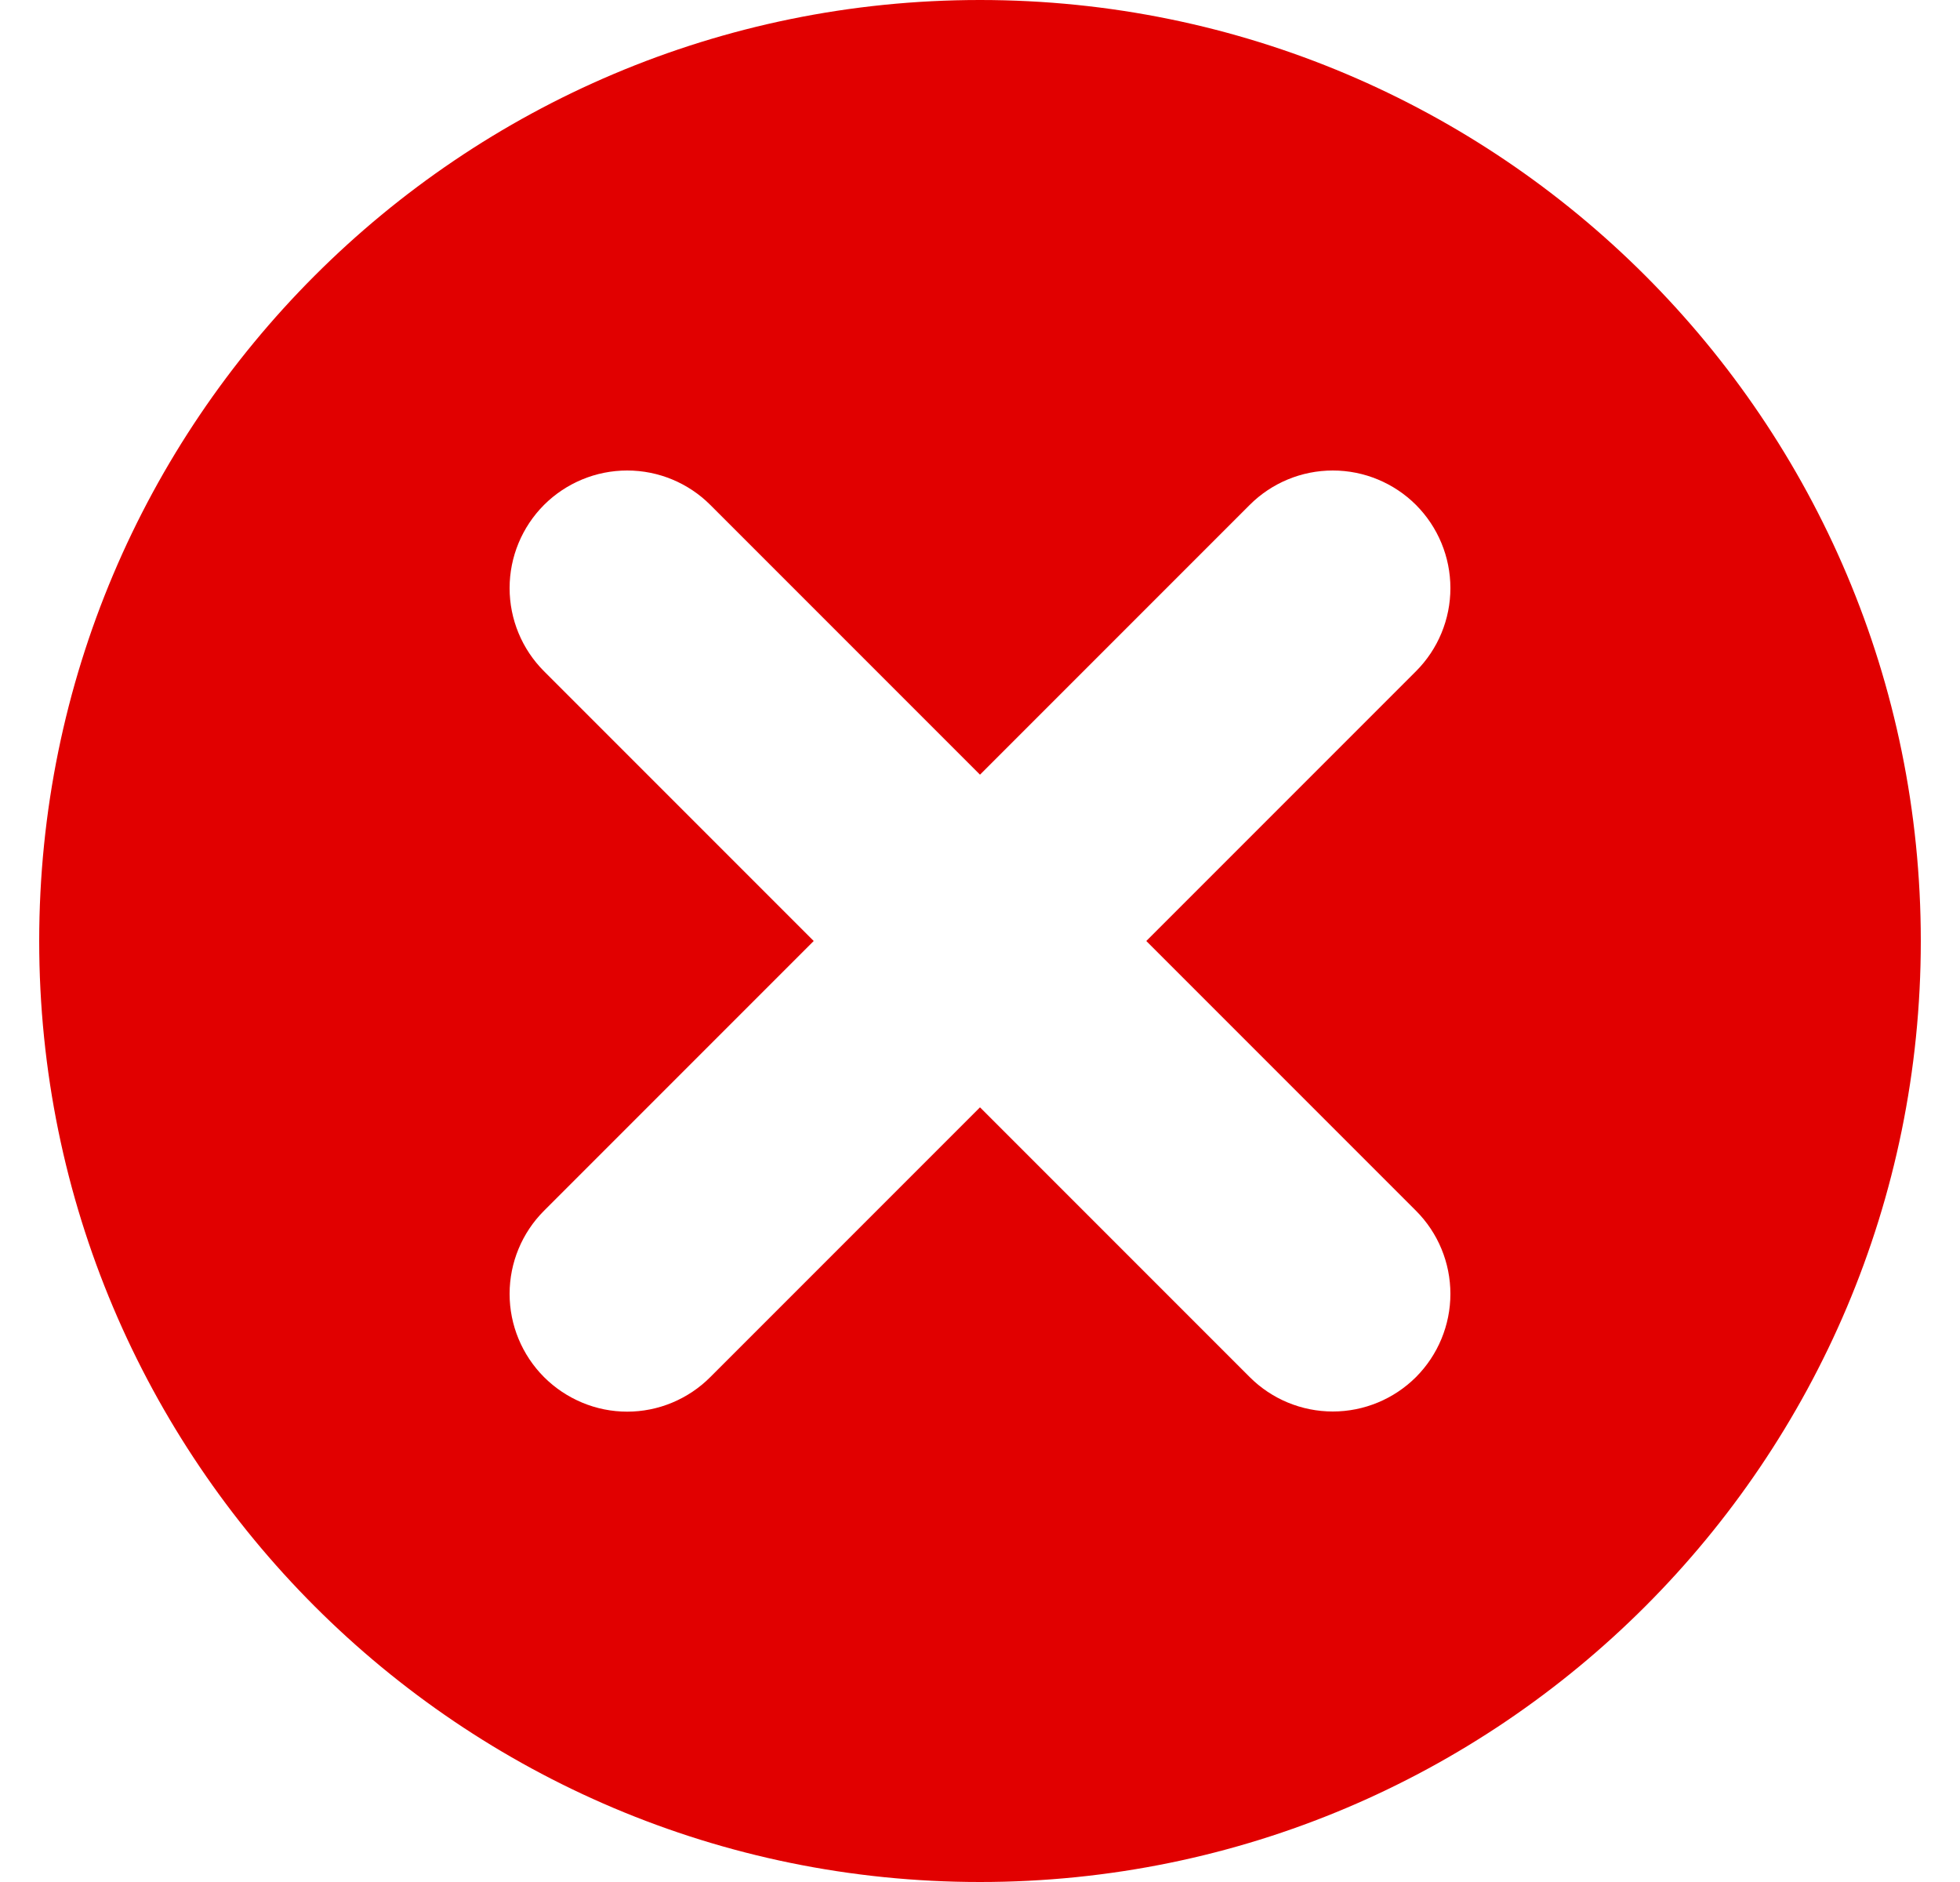 <svg width="25" height="24" viewBox="0 0 25 24" fill="none" xmlns="http://www.w3.org/2000/svg">
<path d="M12.5 0C5.872 0 0.5 5.373 0.5 12C0.5 18.627 5.872 24 12.5 24C19.128 24 24.5 18.627 24.5 12C24.5 5.373 19.128 0 12.5 0ZM18.061 15.44C18.342 15.721 18.5 16.102 18.5 16.5C18.5 16.898 18.342 17.279 18.061 17.561C17.779 17.842 17.398 18 17 18C16.602 18 16.221 17.842 15.94 17.561L12.5 14.121L9.06 17.561C8.922 17.7 8.756 17.811 8.574 17.887C8.392 17.963 8.197 18.002 8 18.002C7.803 18.002 7.608 17.963 7.426 17.887C7.244 17.811 7.078 17.7 6.939 17.561C6.658 17.279 6.5 16.898 6.5 16.5C6.5 16.102 6.658 15.721 6.939 15.44L10.379 12L6.939 8.56C6.658 8.279 6.5 7.898 6.5 7.5C6.5 7.102 6.658 6.721 6.939 6.439C7.221 6.158 7.602 6 8 6C8.398 6 8.779 6.158 9.06 6.439L12.5 9.879L15.94 6.439C16.221 6.158 16.602 6 17 6C17.398 6 17.779 6.158 18.061 6.439C18.342 6.721 18.5 7.102 18.5 7.5C18.5 7.898 18.342 8.279 18.061 8.56L14.621 12L18.061 15.44Z" fill="#E10000"/>
</svg>
